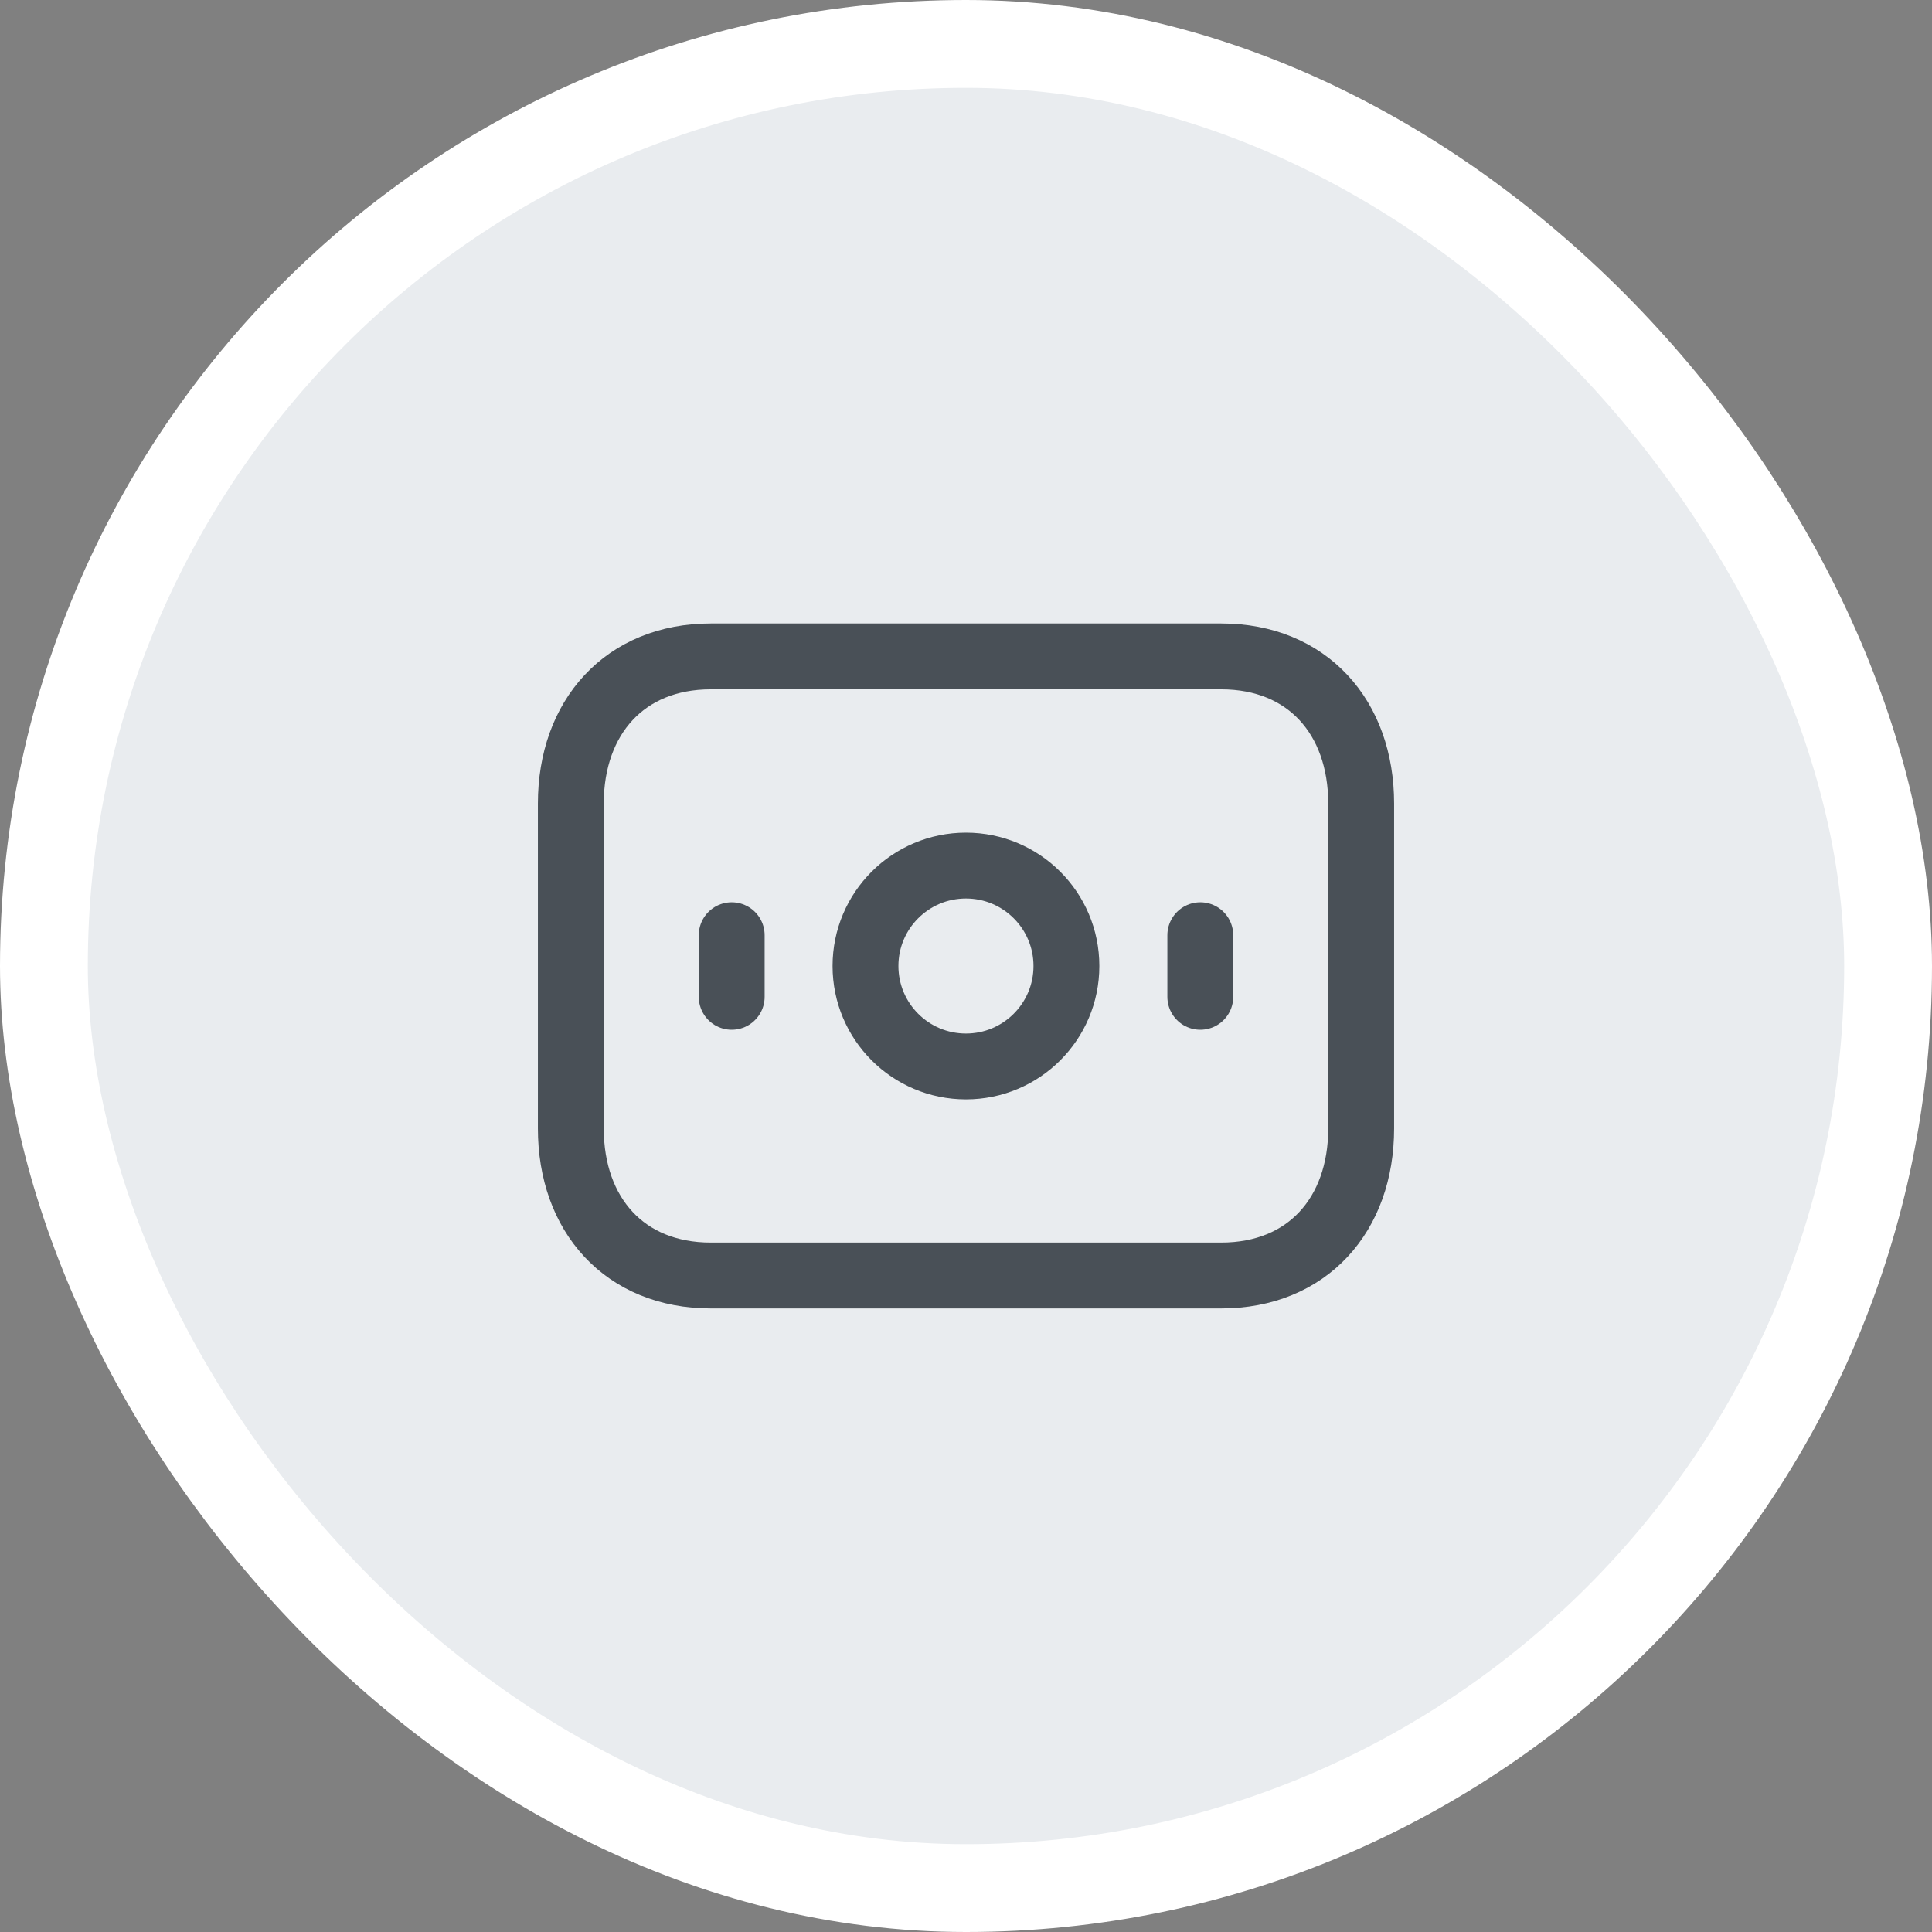 <svg width="44" height="44" viewBox="0 0 44 44" fill="none" xmlns="http://www.w3.org/2000/svg">
<rect x="0" y="0" width="44" height="44" fill="#808080" stroke="none"/>
<rect x="1" y="1" width="42" height="42" rx="21" fill="#E9ECEF"/>
<rect x="1" y="1" width="42" height="42" rx="21" stroke="white" stroke-width="2"/>
<path d="M16.188 14.949H27.812C29.777 14.949 31 16.337 31 18.3V25.699C31 27.662 29.777 29.049 27.811 29.049H16.188C14.223 29.049 13 27.662 13 25.699V18.3C13 16.337 14.229 14.949 16.188 14.949Z" stroke="#495057" stroke-width="1.5" stroke-linecap="round" stroke-linejoin="round"/>
<path d="M16.664 21.299V22.702" stroke="#495057" stroke-width="1.5" stroke-linecap="round" stroke-linejoin="round"/>
<path d="M27.336 22.702V21.299" stroke="#495057" stroke-width="1.5" stroke-linecap="round" stroke-linejoin="round"/>
<path fill-rule="evenodd" clip-rule="evenodd" d="M24.287 22C24.287 20.736 23.262 19.713 21.999 19.713C20.735 19.713 19.711 20.736 19.711 22C19.711 23.264 20.735 24.288 21.999 24.288C23.262 24.288 24.287 23.264 24.287 22Z" stroke="#495057" stroke-width="1.5" stroke-linecap="round" stroke-linejoin="round"/>
</svg>
